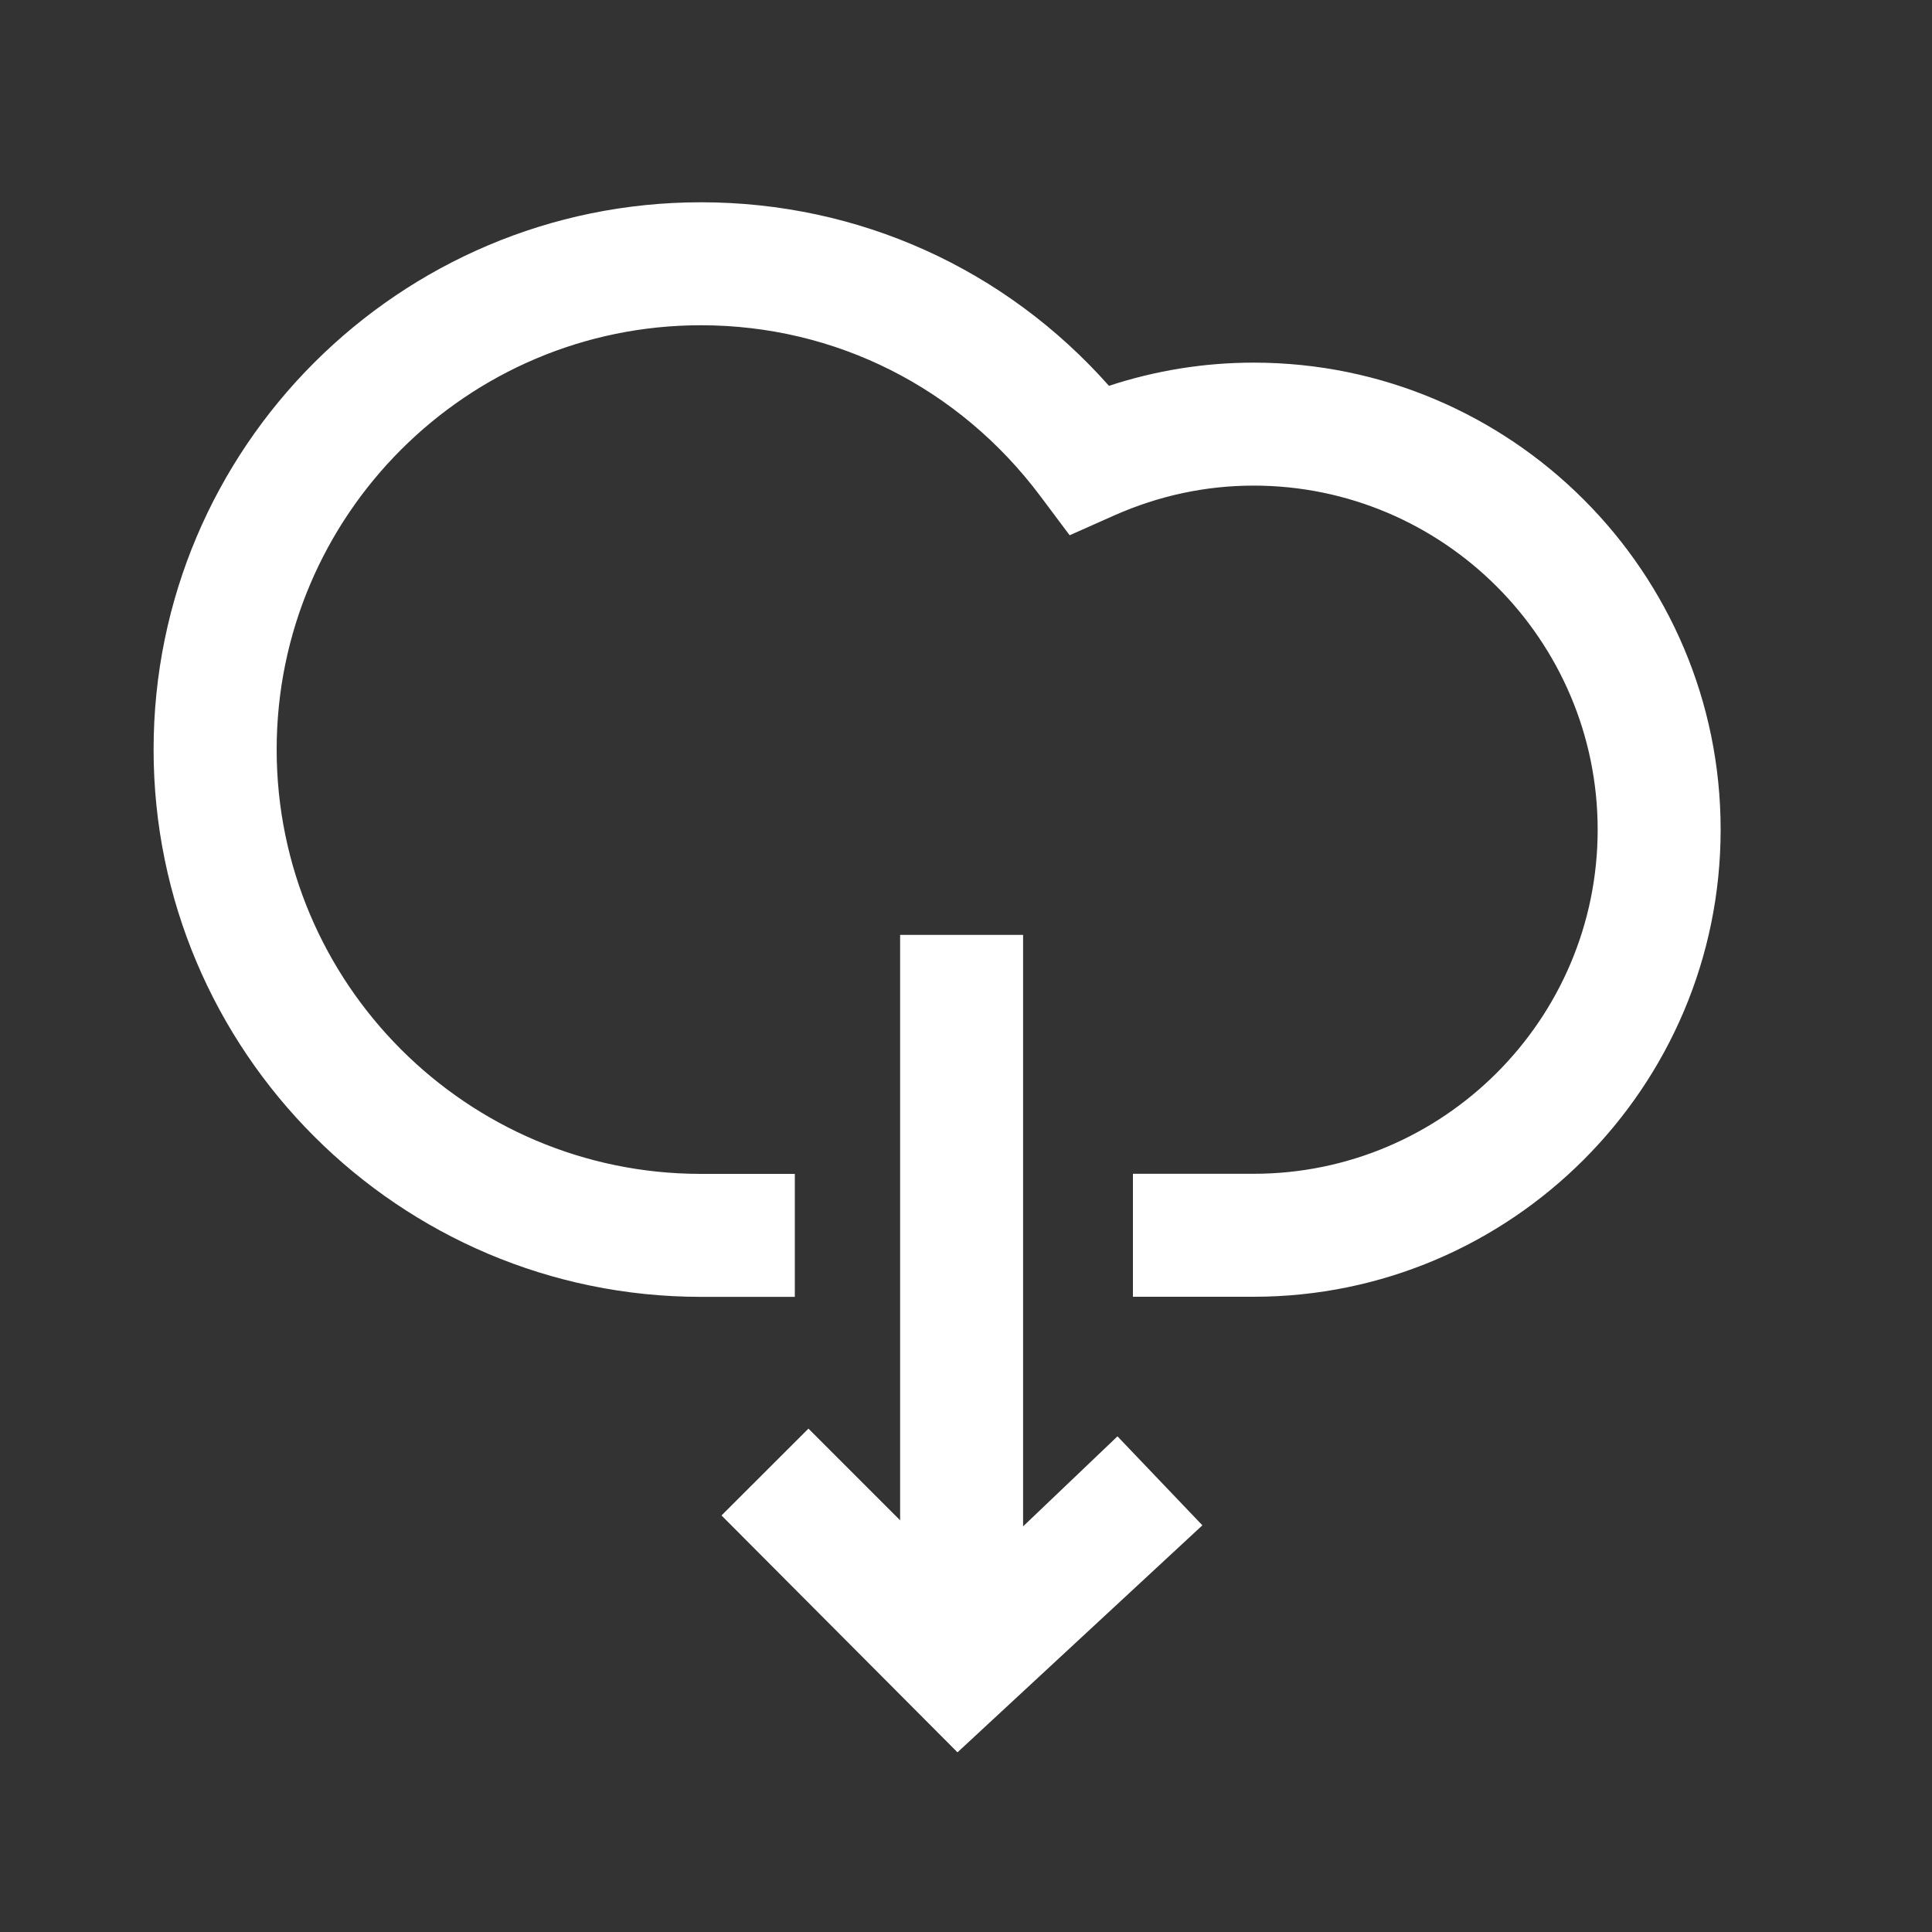 <svg xmlns="http://www.w3.org/2000/svg" xmlns:xlink="http://www.w3.org/1999/xlink" version="1.1" id="Layer_1" x="0px" y="0px" width="20px" height="20px" viewBox="0 0 20 20" enable-background="new 0 0 20 20" xml:space="preserve">
<rect x="0" y="0" width="20" height="20" fill="#333333" stroke="none"/>
<g>
	<path fill="#FFFFFF" d="M12.978,3.754c-0.512,0-1.014,0.081-1.498,0.24c-1.076-1.213-2.591-1.9-4.224-1.9c-3.124,0-5.666,2.541-5.666,5.665   s2.542,5.666,5.666,5.666h0.972v-1.273H7.256c-2.422,0-4.392-1.971-4.392-4.393s1.97-4.392,4.392-4.392   c1.391,0,2.671,0.645,3.513,1.768l0.304,0.406l0.463-0.206c0.461-0.204,0.945-0.308,1.441-0.308c1.963,0,3.562,1.598,3.562,3.562   s-1.599,3.562-3.562,3.562h-1.249v1.273h1.249c2.665,0,4.835-2.17,4.835-4.836S15.643,3.754,12.978,3.754z"/>
	<polygon fill="#FFFFFF" points="11.568,14.869 10.591,15.801 10.591,9.678 9.318,9.678 9.318,15.738 8.369,14.789 7.469,15.688 9.912,18.14    12.447,15.79  "/>
</g>
</svg>